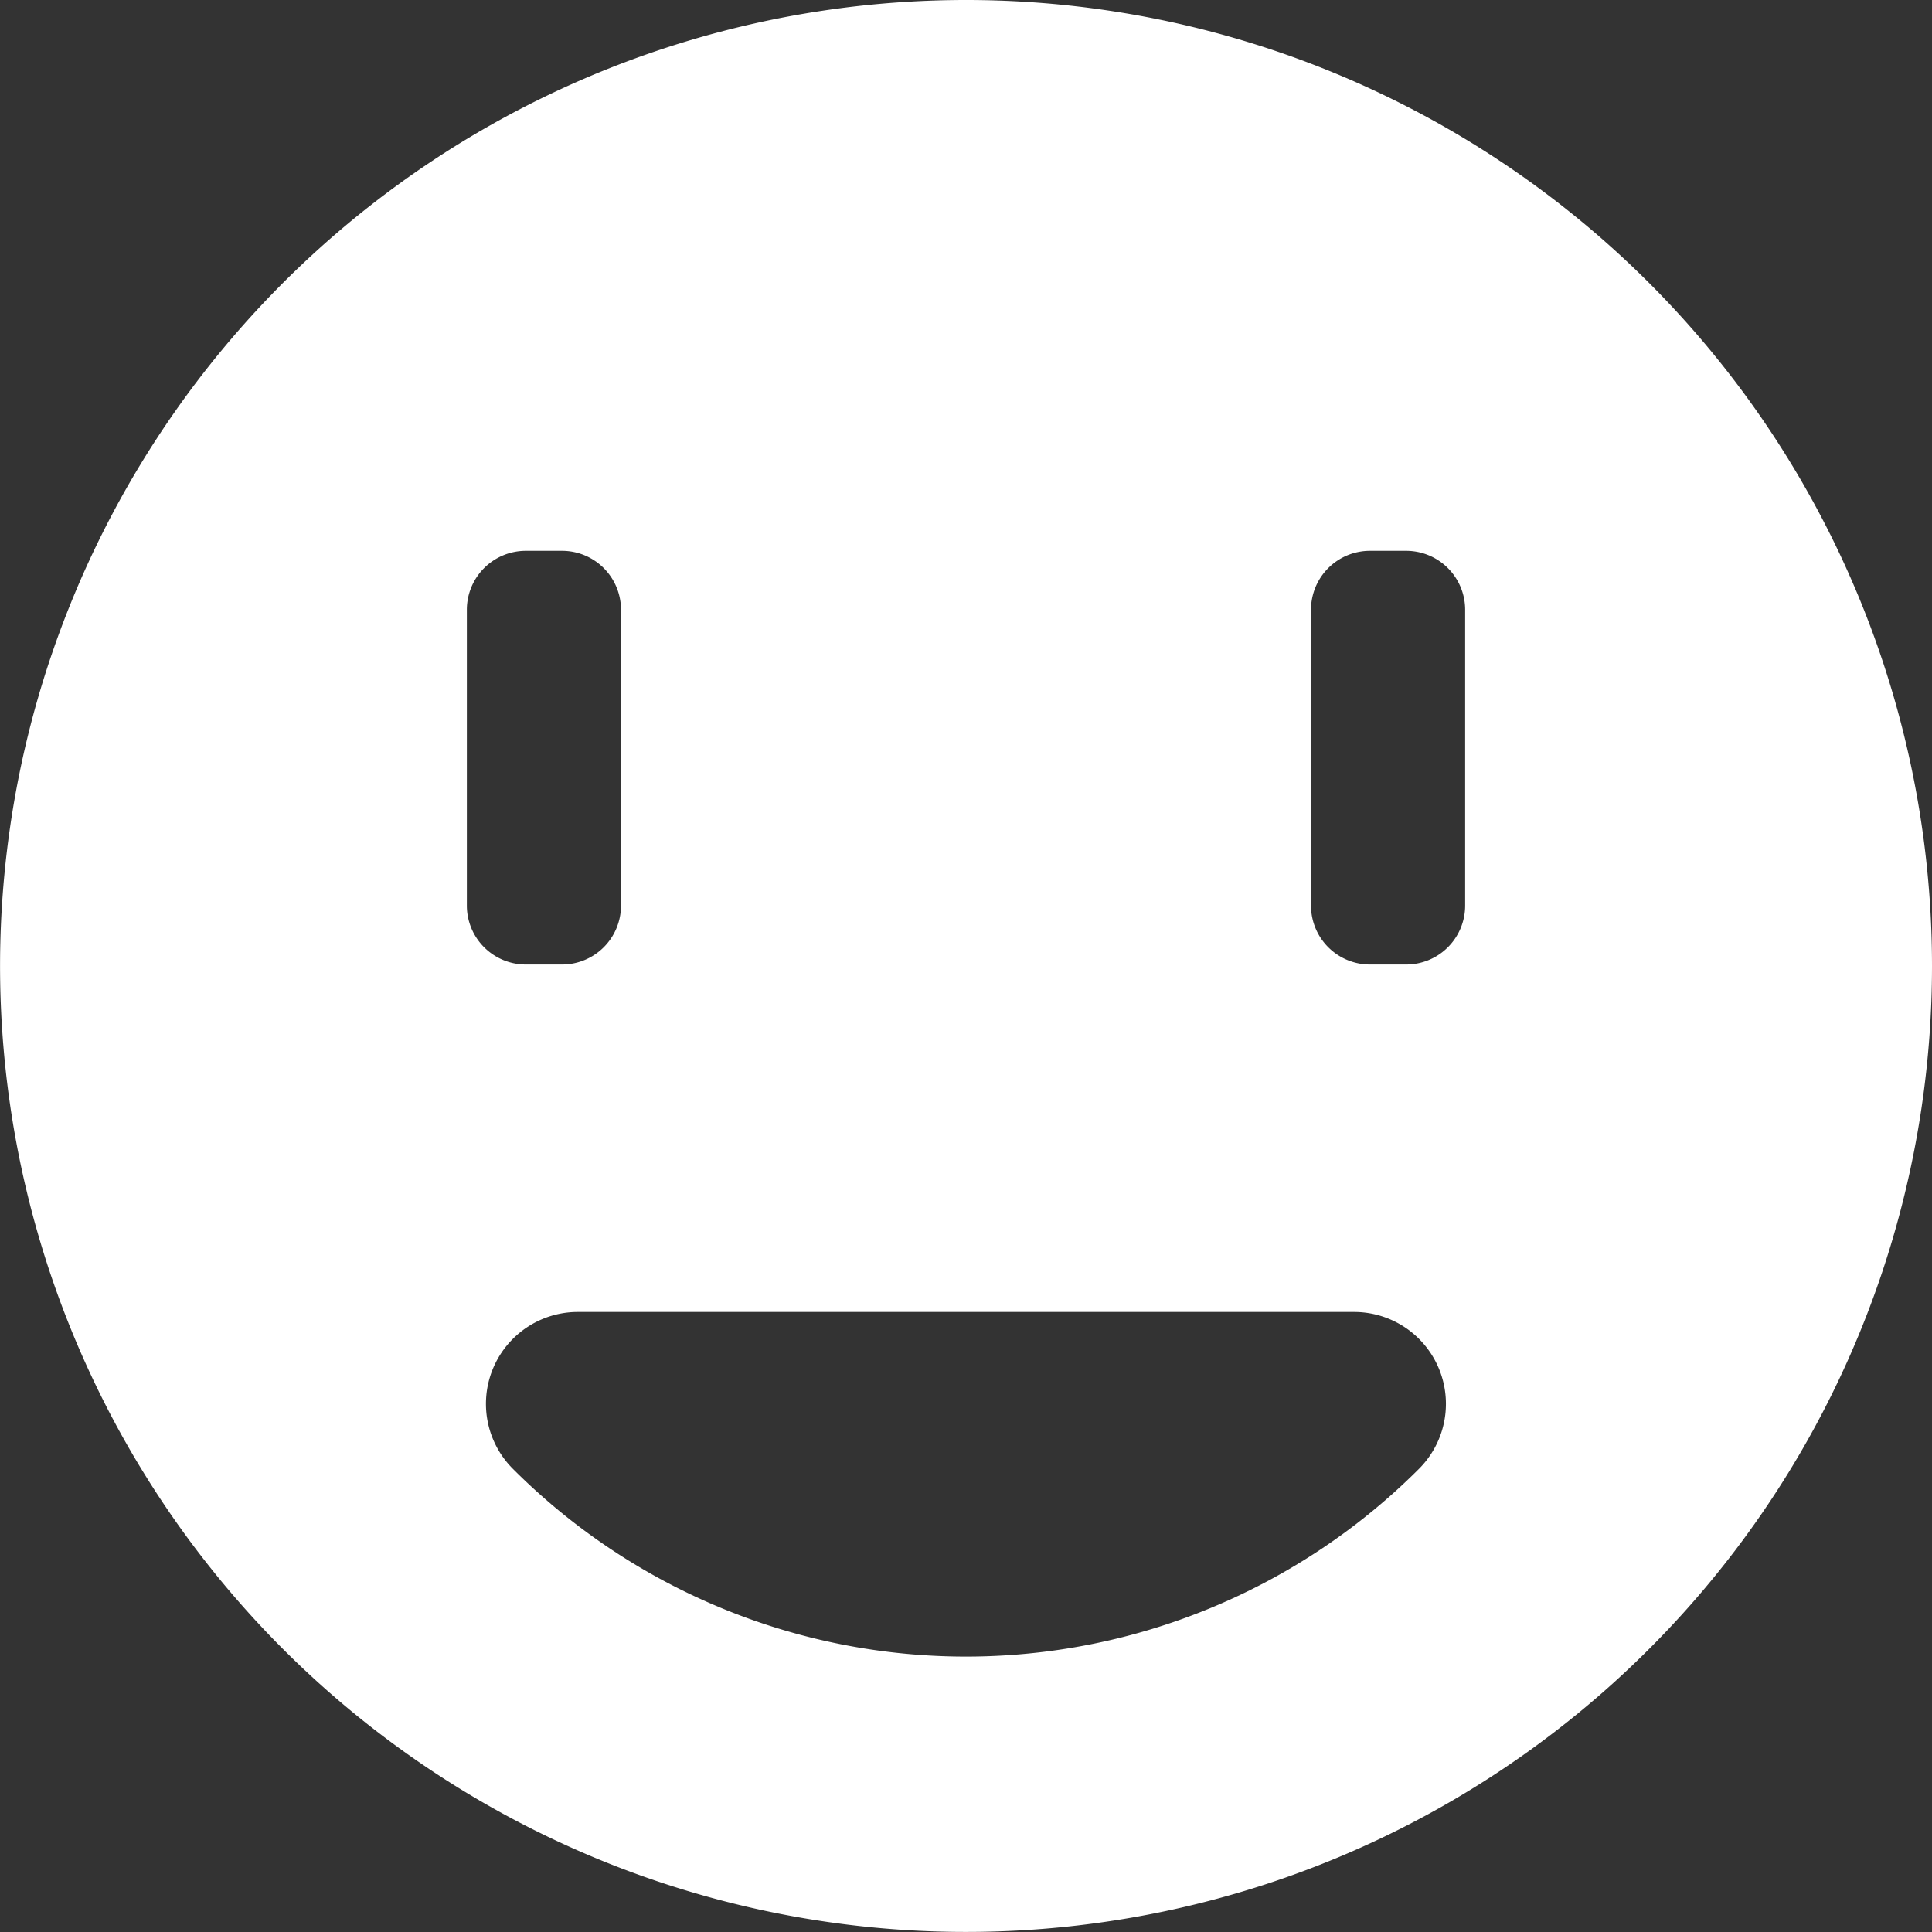 <svg id="Layer_1" data-name="Layer 1" xmlns="http://www.w3.org/2000/svg" width="31.799" height="31.799" viewBox="0 0 31.799 31.799"><rect x="0" y="0" width="31.799" height="31.799" fill="#333333" stroke="none"/><title>gd</title><path d="M31.799,15.899A15.899,15.899,0,1,1,15.899,0,15.899,15.899,0,0,1,31.799,15.899Zm-21.578-.991V10.033a.97.97,0,0,0-.967-.967H8.651a.97.97,0,0,0-.967.967v4.875a.97.97,0,0,0,.967.967h.603A.97.97,0,0,0,10.221,14.908Zm12.927.967h-.603a.97.97,0,0,1-.967-.967V10.033a.97.97,0,0,1,.967-.967h.603a.97.97,0,0,1,.967.967v4.875A.97.97,0,0,1,23.147,15.875ZM9.51,21.594a1.512,1.512,0,0,0-1.074,2.576,10.542,10.542,0,0,0,14.925,0,1.512,1.512,0,0,0-1.074-2.576Z" fill="#fff" fill-rule="evenodd"/></svg>